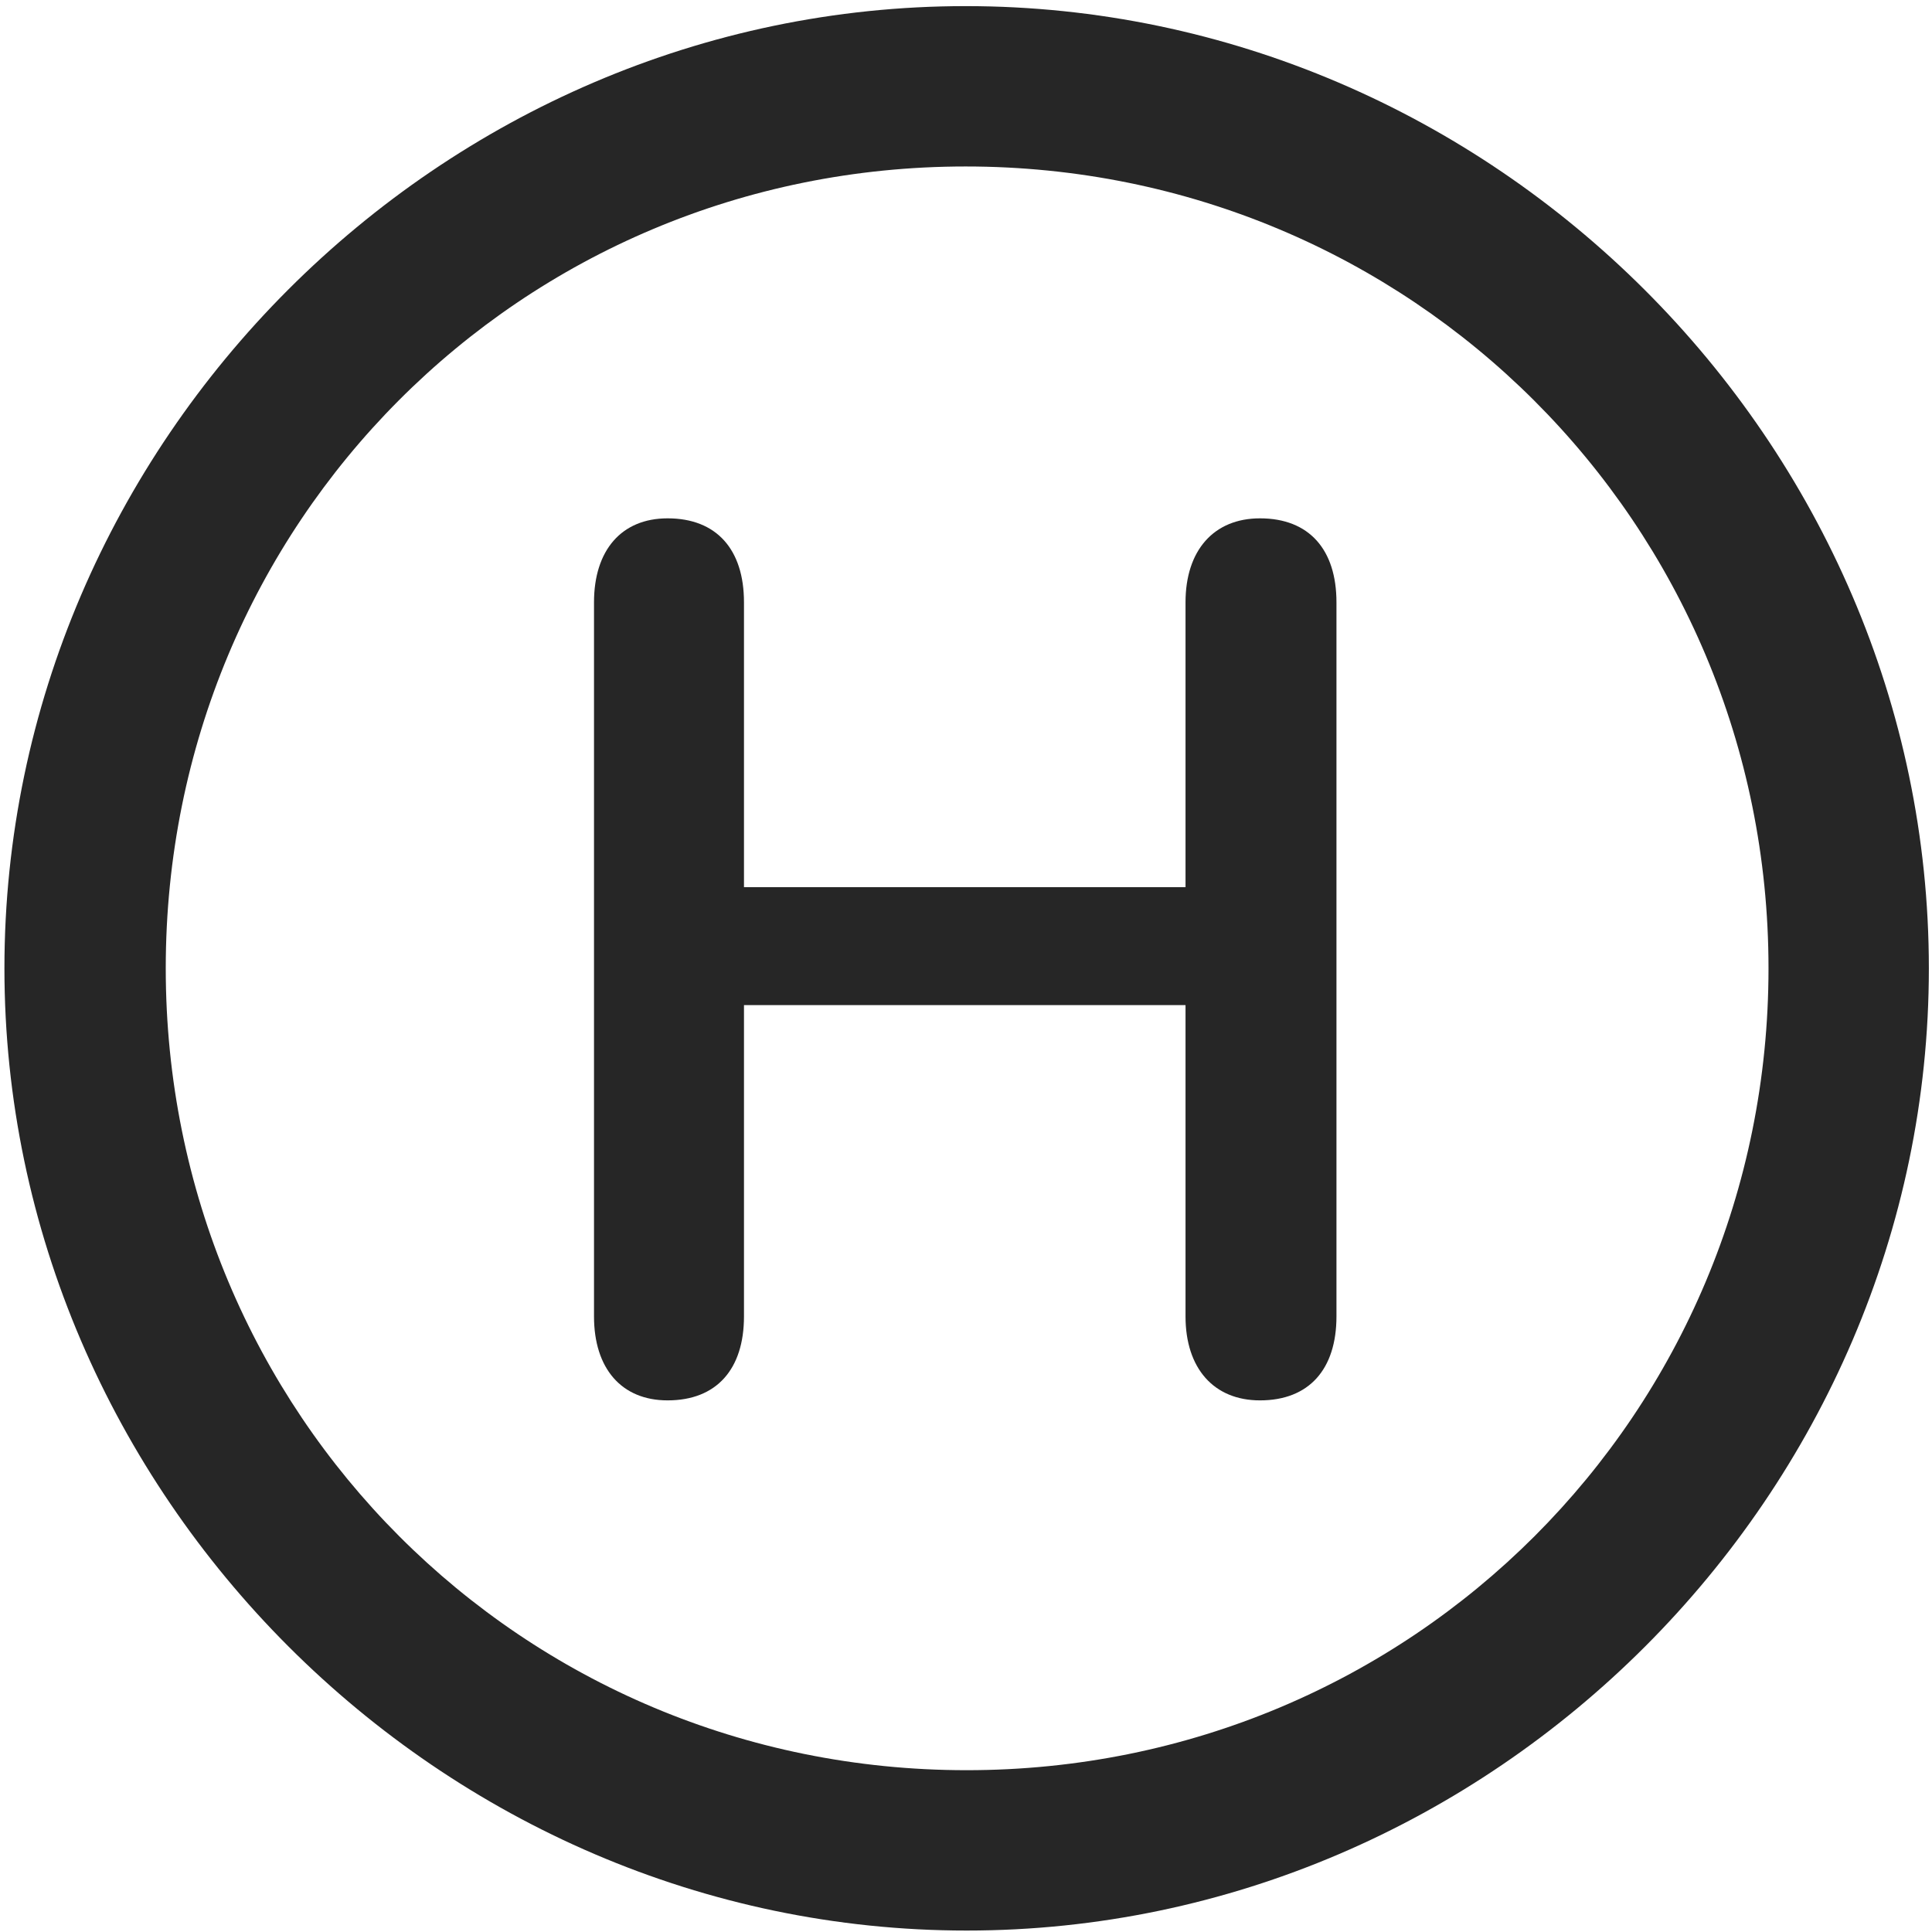 <svg width="24" height="24" viewBox="0 0 24 24" fill="none" xmlns="http://www.w3.org/2000/svg">
<g clip-path="url(#clip0_2207_24966)">
<path d="M12.008 23.982C18.547 23.982 23.961 18.556 23.961 12.029C23.961 5.49 18.535 0.076 11.996 0.076C5.469 0.076 0.055 5.49 0.055 12.029C0.055 18.556 5.48 23.982 12.008 23.982ZM12.008 21.99C6.477 21.99 2.059 17.56 2.059 12.029C2.059 6.498 6.465 2.068 11.996 2.068C17.527 2.068 21.969 6.498 21.969 12.029C21.969 17.56 17.539 21.99 12.008 21.99Z" fill="black" fill-opacity="0.85"/>
<path d="M8.293 17.396C8.902 17.396 9.242 17.009 9.242 16.353V12.486H14.727V16.353C14.727 16.998 15.078 17.396 15.652 17.396C16.262 17.396 16.602 17.009 16.602 16.353V7.482C16.602 6.826 16.262 6.439 15.652 6.439C15.078 6.439 14.727 6.837 14.727 7.482V11.021H9.242V7.482C9.242 6.826 8.902 6.439 8.293 6.439C7.719 6.439 7.379 6.837 7.379 7.482V16.353C7.379 16.998 7.719 17.396 8.293 17.396Z" fill="black" fill-opacity="0.85"/>
</g>
<defs>
<clipPath id="clip0_2207_24966">
<rect width="23.906" height="23.918" fill="white" transform="translate(0.055 0.076)"/>
</clipPath>
</defs>
</svg>
